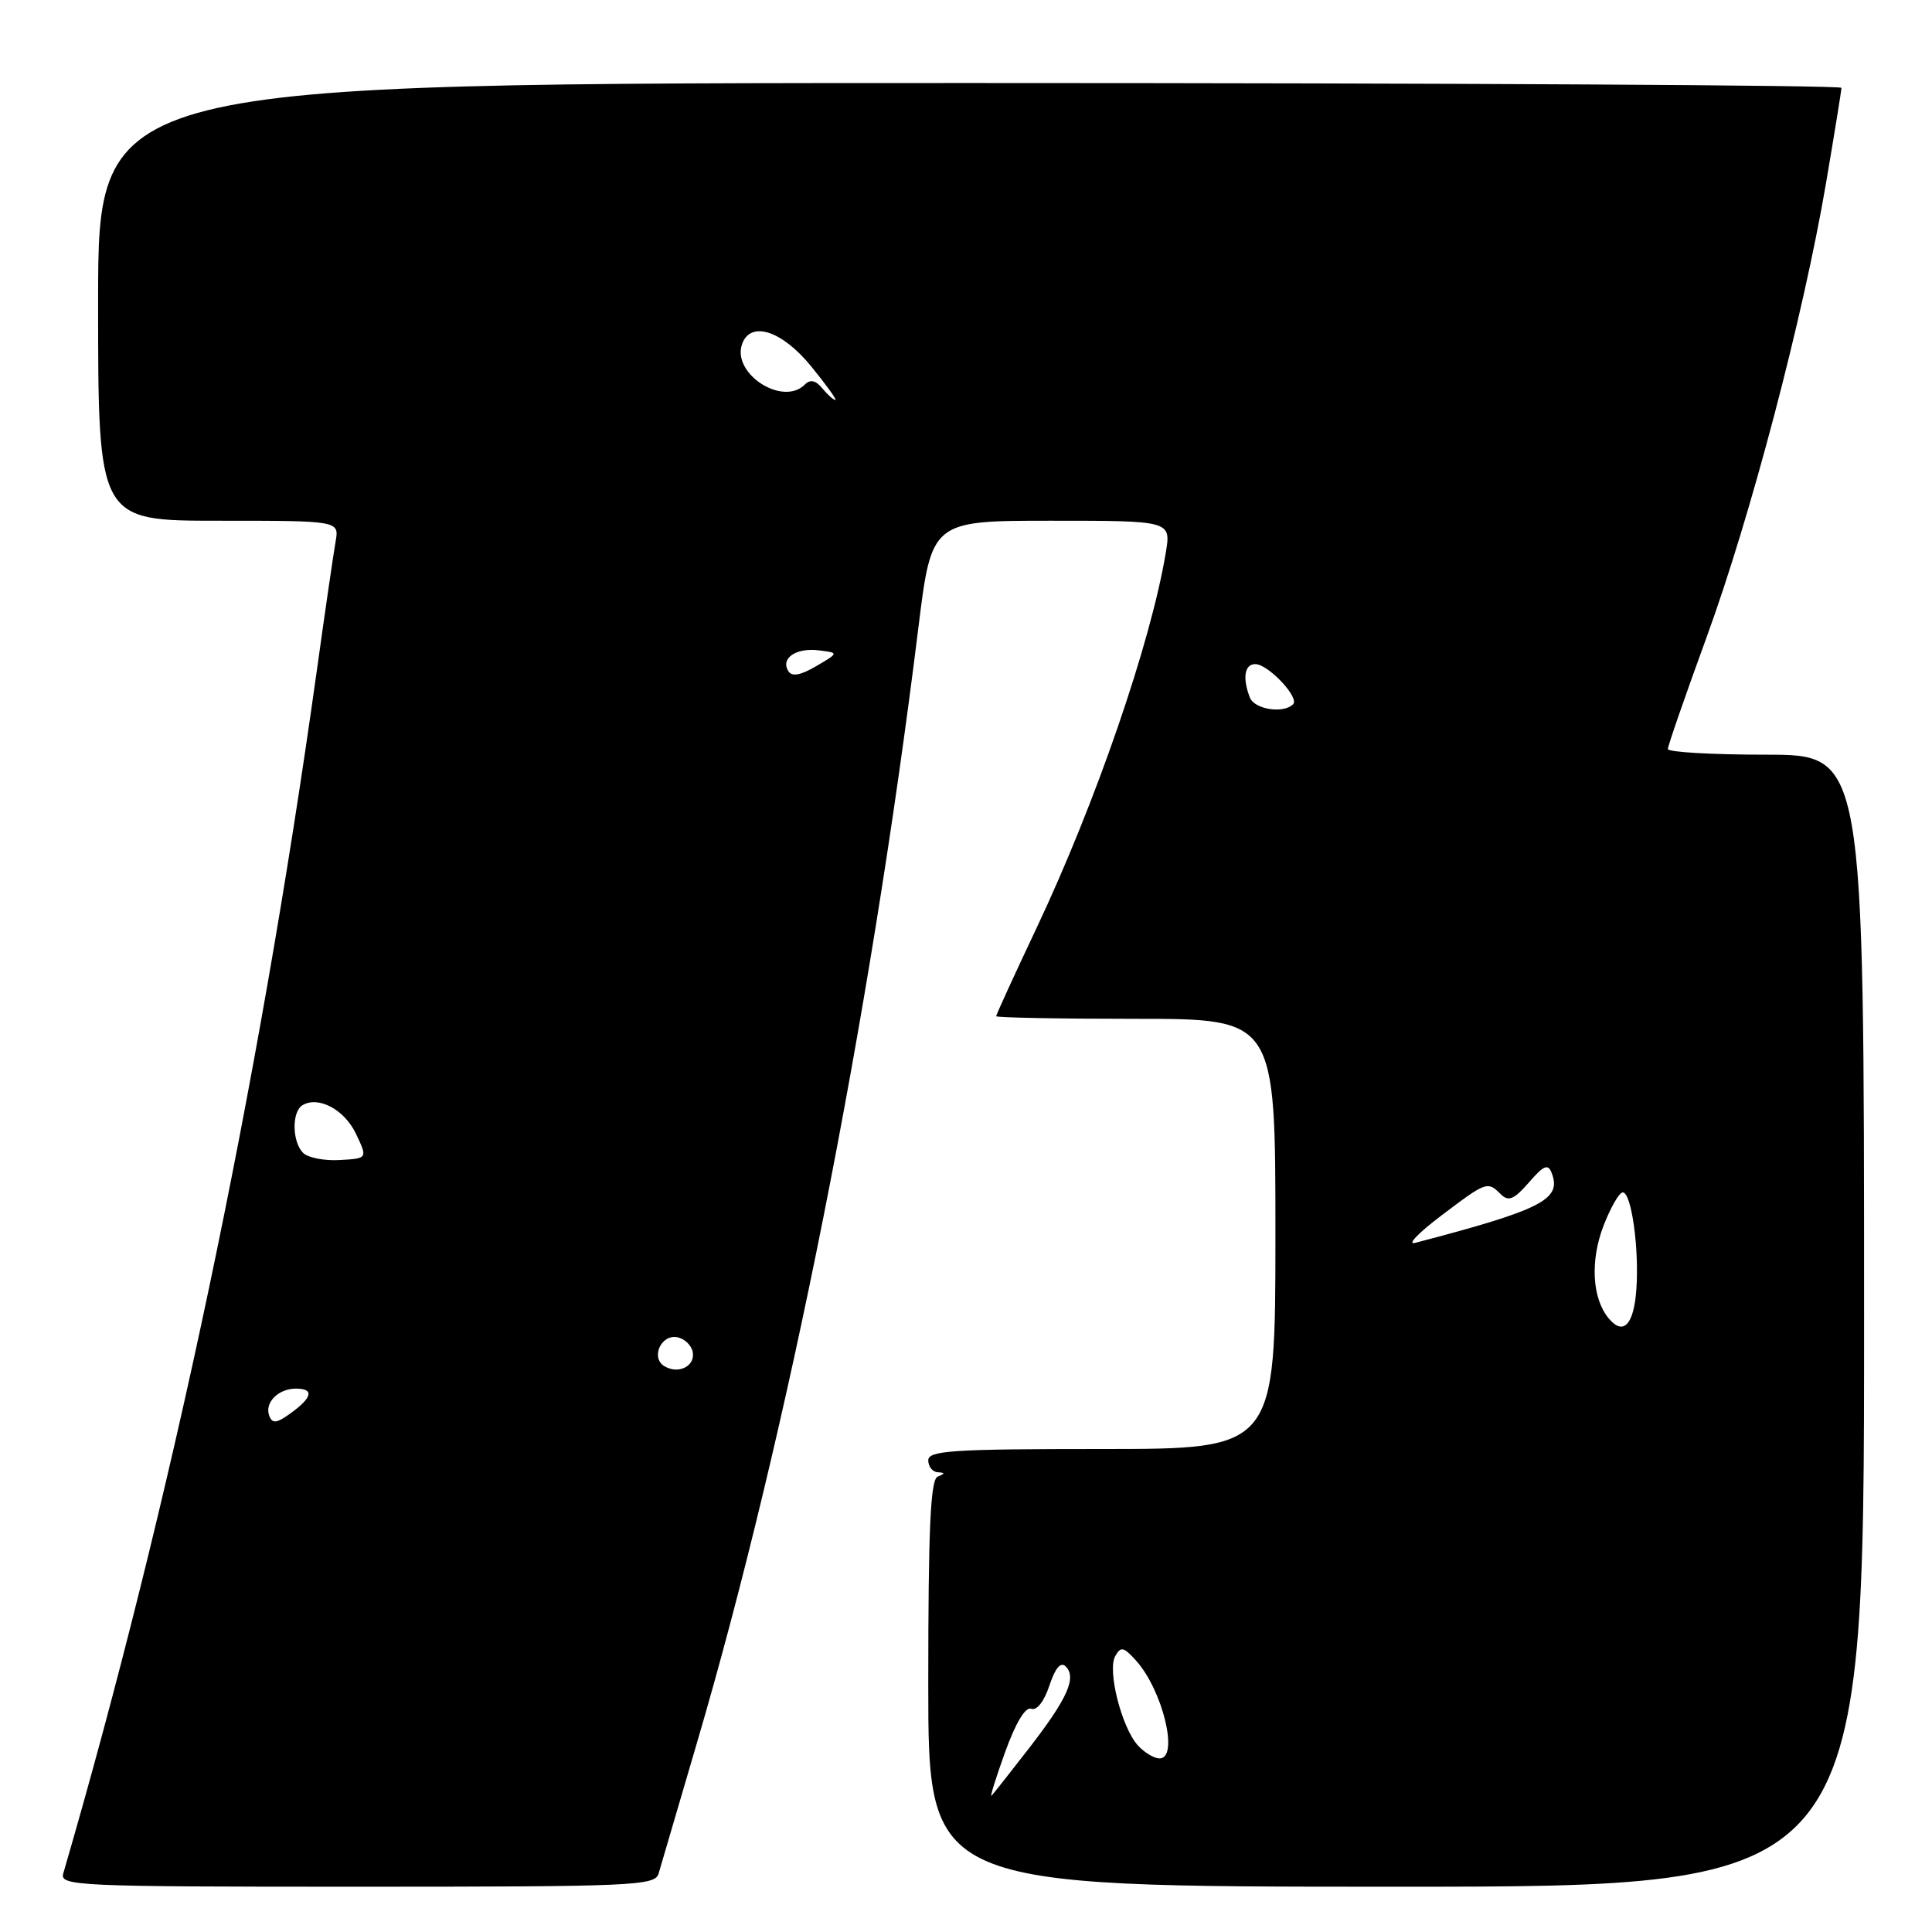 <?xml version="1.0" encoding="UTF-8" standalone="no"?>
<!DOCTYPE svg PUBLIC "-//W3C//DTD SVG 1.1//EN" "http://www.w3.org/Graphics/SVG/1.1/DTD/svg11.dtd" >
<svg xmlns="http://www.w3.org/2000/svg" xmlns:xlink="http://www.w3.org/1999/xlink" version="1.1" viewBox="0 0 256 256">
 <g >
 <path fill="currentColor"
d=" M 87.27 248.25 C 87.55 247.29 89.83 239.53 92.33 231.00 C 104.36 190.07 115.27 135.16 121.68 83.25 C 123.44 69.00 123.44 69.00 139.31 69.00 C 155.18 69.00 155.18 69.00 154.47 73.25 C 152.50 85.13 145.21 106.31 137.38 122.90 C 134.42 129.16 132.00 134.45 132.00 134.65 C 132.00 134.84 140.32 135.00 150.50 135.00 C 169.00 135.00 169.00 135.00 169.00 163.50 C 169.00 192.00 169.00 192.00 146.00 192.00 C 126.22 192.00 123.00 192.21 123.00 193.50 C 123.00 194.32 123.56 195.04 124.25 195.08 C 125.25 195.14 125.25 195.26 124.25 195.66 C 123.29 196.05 123.00 202.49 123.00 223.08 C 123.00 250.00 123.00 250.00 185.00 250.00 C 247.00 250.00 247.00 250.00 247.00 175.00 C 247.00 100.00 247.00 100.00 234.00 100.00 C 226.85 100.00 221.00 99.66 221.00 99.25 C 221.00 98.84 223.30 92.20 226.11 84.50 C 231.97 68.45 238.93 41.98 241.94 24.37 C 243.07 17.72 244.00 11.99 244.00 11.64 C 244.00 11.29 192.03 11.00 128.50 11.00 C 13.00 11.00 13.00 11.00 13.00 40.00 C 13.00 69.00 13.00 69.00 28.97 69.00 C 44.95 69.00 44.95 69.00 44.47 71.75 C 44.20 73.26 43.07 81.03 41.96 89.00 C 34.22 144.42 22.65 199.27 8.38 248.25 C 7.90 249.90 10.22 250.00 47.32 250.00 C 84.03 250.00 86.80 249.88 87.27 248.25 Z  M 133.18 232.17 C 134.59 228.26 135.88 226.12 136.65 226.42 C 137.38 226.70 138.36 225.44 139.05 223.35 C 139.82 221.02 140.55 220.15 141.21 220.81 C 142.69 222.29 141.45 225.06 136.39 231.60 C 133.87 234.85 131.62 237.70 131.38 237.95 C 131.14 238.19 131.95 235.59 133.18 232.17 Z  M 150.75 231.25 C 148.61 228.85 146.71 221.34 147.77 219.45 C 148.50 218.14 148.88 218.21 150.50 220.00 C 154.07 223.94 156.26 233.00 153.65 233.00 C 152.92 233.00 151.61 232.21 150.75 231.25 Z  M 35.68 187.60 C 35.02 185.88 36.86 184.00 39.20 184.00 C 41.64 184.00 41.41 185.15 38.57 187.22 C 36.66 188.61 36.09 188.68 35.68 187.60 Z  M 88.01 181.01 C 86.20 179.89 87.60 176.78 89.74 177.19 C 90.69 177.37 91.62 178.25 91.79 179.14 C 92.15 181.03 89.88 182.16 88.01 181.01 Z  M 213.16 174.69 C 210.97 172.06 210.69 167.11 212.45 162.48 C 213.40 160.02 214.55 158.00 215.02 158.00 C 216.18 158.00 217.22 165.48 216.82 170.92 C 216.48 175.57 215.08 177.01 213.16 174.69 Z  M 190.93 161.11 C 196.98 156.53 197.09 156.49 198.87 158.25 C 199.89 159.25 200.62 158.94 202.58 156.69 C 204.56 154.40 205.13 154.16 205.61 155.44 C 206.96 158.94 204.31 160.29 187.50 164.69 C 186.40 164.98 187.94 163.37 190.93 161.11 Z  M 40.16 152.76 C 38.71 151.31 38.64 147.34 40.06 146.46 C 42.16 145.17 45.63 147.01 47.16 150.22 C 48.72 153.50 48.72 153.50 45.02 153.71 C 42.99 153.83 40.81 153.41 40.16 152.76 Z  M 165.61 92.42 C 164.61 89.83 164.91 88.00 166.33 88.00 C 168.04 88.00 172.23 92.44 171.34 93.32 C 170.06 94.60 166.21 94.00 165.61 92.42 Z  M 104.46 88.93 C 103.40 87.23 105.46 85.81 108.46 86.17 C 111.17 86.50 111.17 86.50 108.15 88.27 C 106.07 89.49 104.93 89.69 104.46 88.93 Z  M 108.96 51.46 C 108.08 50.39 107.37 50.23 106.64 50.96 C 103.68 53.92 96.85 49.43 98.36 45.51 C 99.52 42.48 103.62 43.83 107.45 48.50 C 109.47 50.98 110.93 53.00 110.69 53.00 C 110.44 53.00 109.67 52.31 108.96 51.46 Z "/>
</g>
</svg>